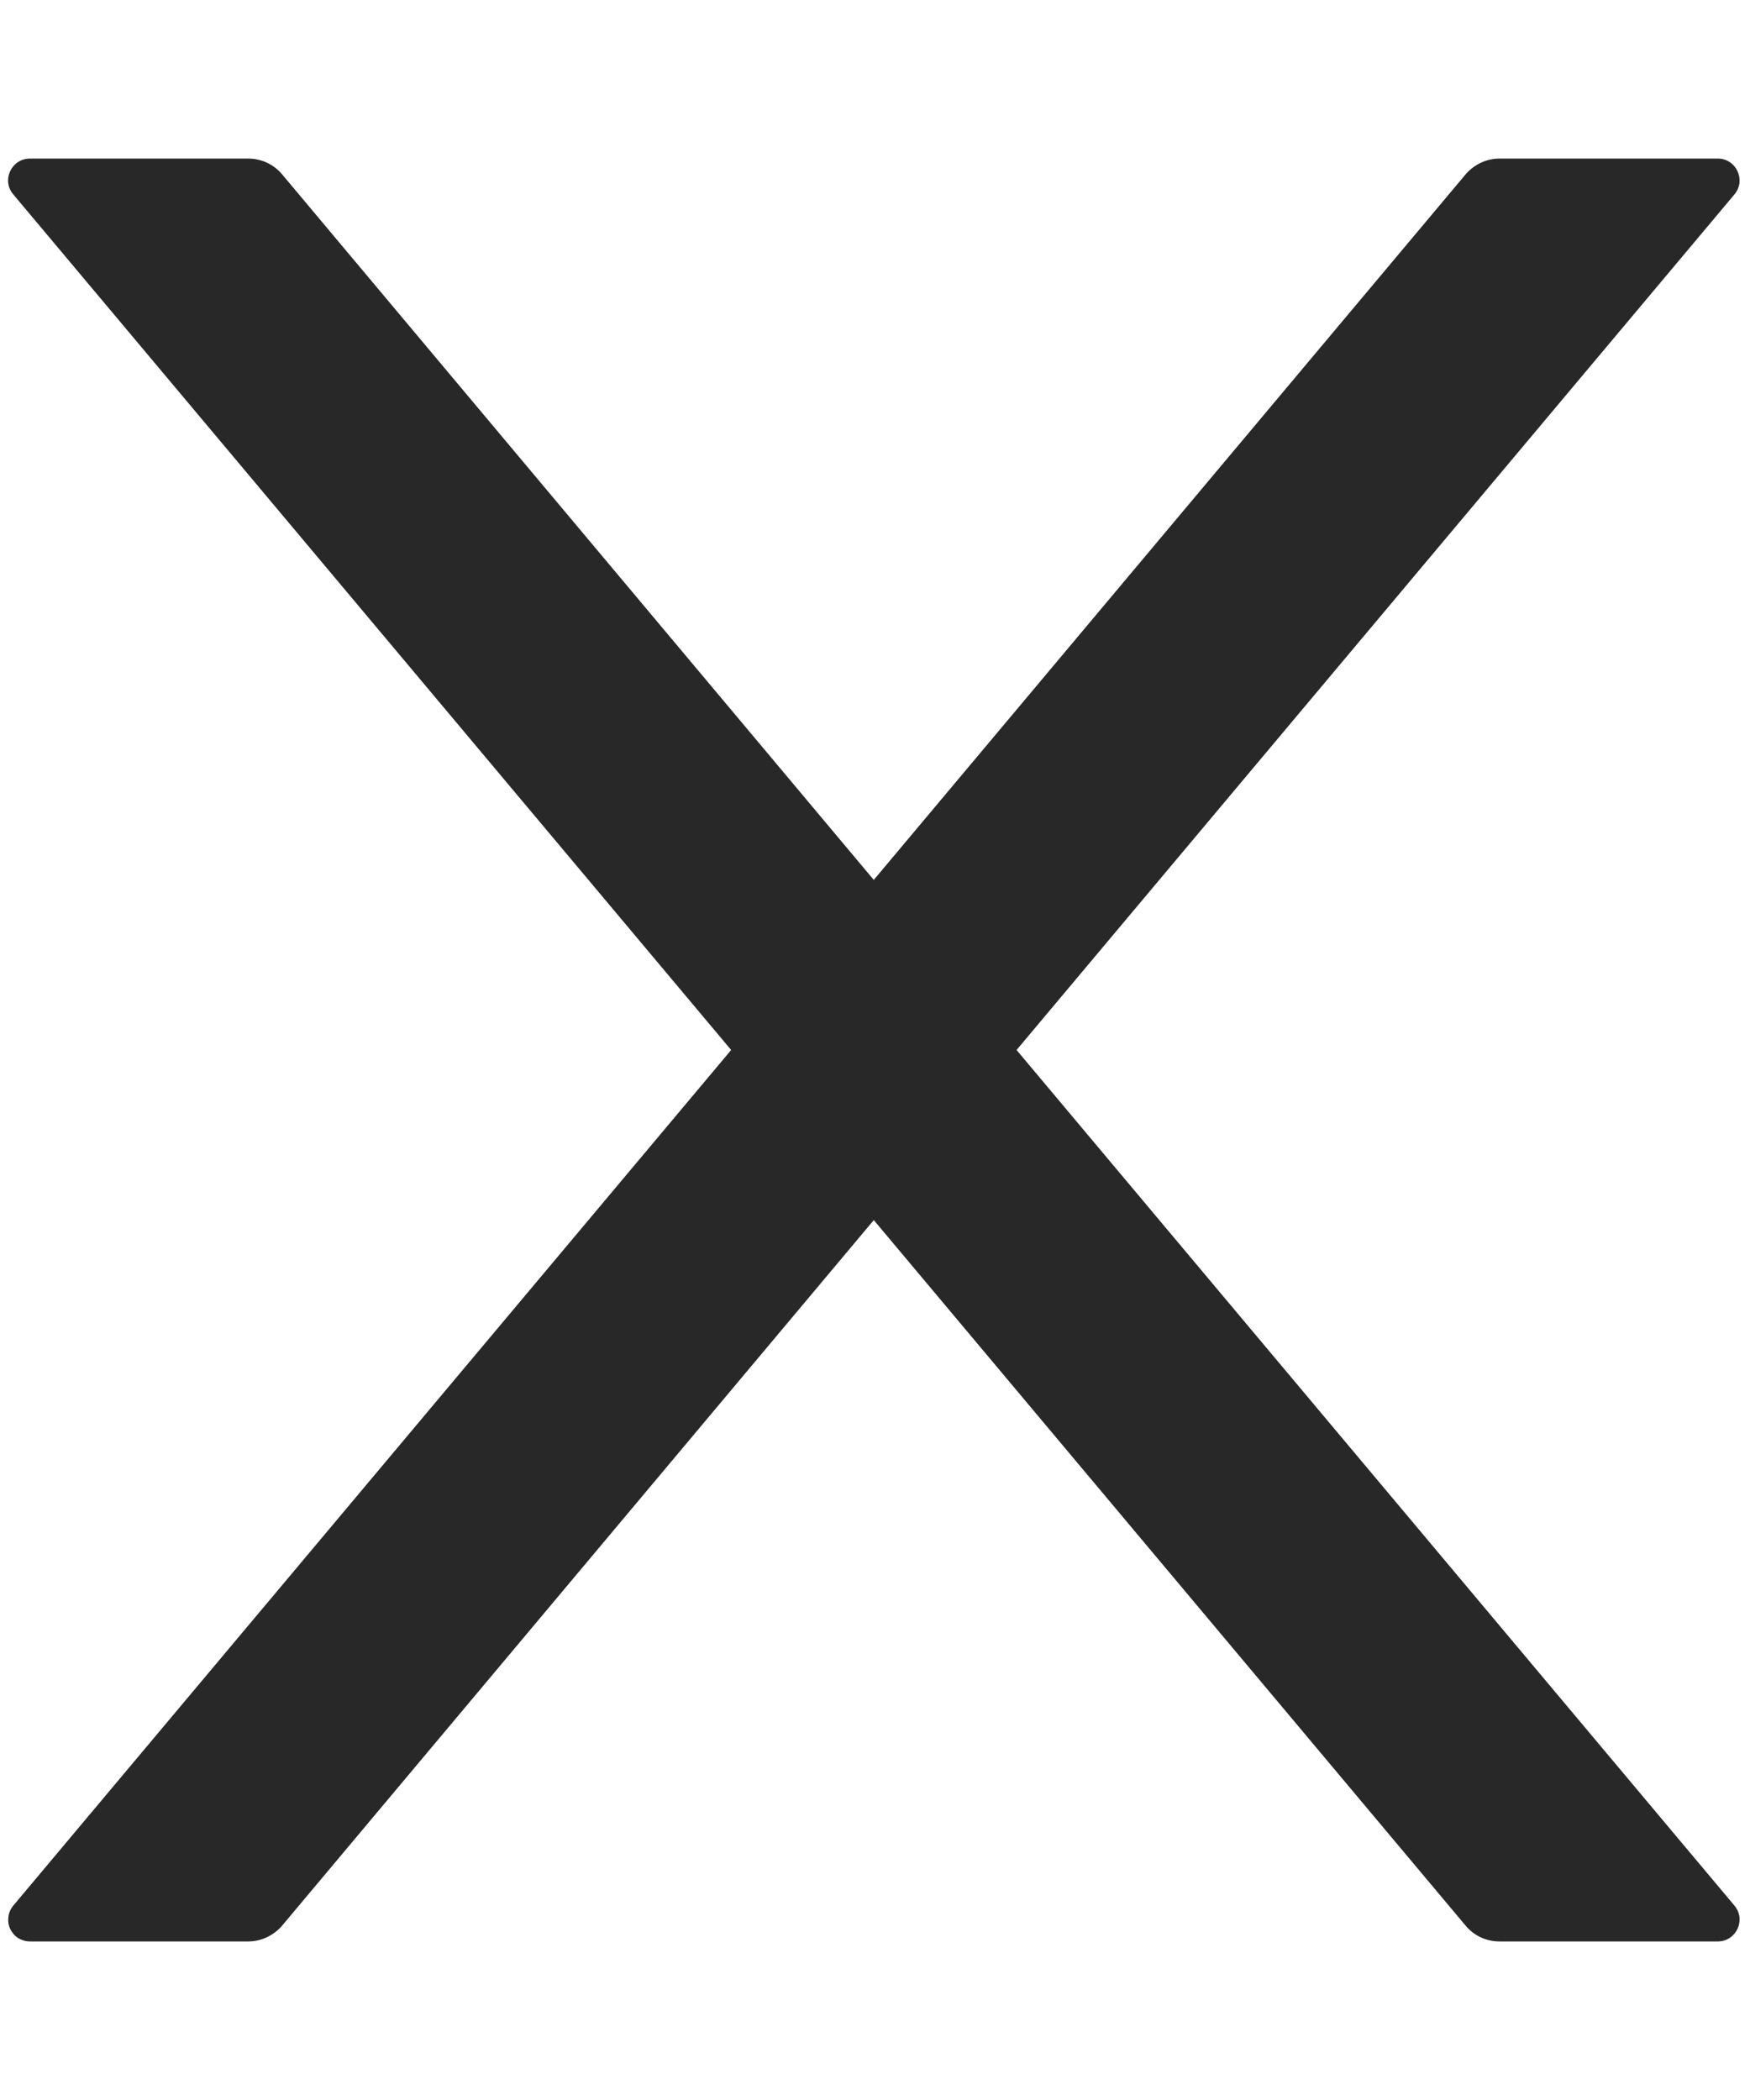 <svg width="10" height="12" viewBox="0 0 10 12" fill="none" xmlns="http://www.w3.org/2000/svg">
<path d="M5.809 6L9.911 1.111C9.979 1.03 9.922 0.906 9.815 0.906H8.568C8.495 0.906 8.425 0.939 8.376 0.995L4.993 5.028L1.611 0.995C1.564 0.939 1.493 0.906 1.418 0.906H0.172C0.065 0.906 0.007 1.03 0.076 1.111L4.178 6L0.076 10.889C0.061 10.907 0.051 10.929 0.048 10.953C0.045 10.976 0.048 11 0.058 11.022C0.068 11.043 0.084 11.062 0.104 11.075C0.124 11.087 0.148 11.094 0.172 11.094H1.418C1.492 11.094 1.562 11.061 1.611 11.005L4.993 6.972L8.376 11.005C8.423 11.061 8.493 11.094 8.568 11.094H9.815C9.922 11.094 9.979 10.97 9.911 10.889L5.809 6Z" fill="#282828"/>
</svg>
